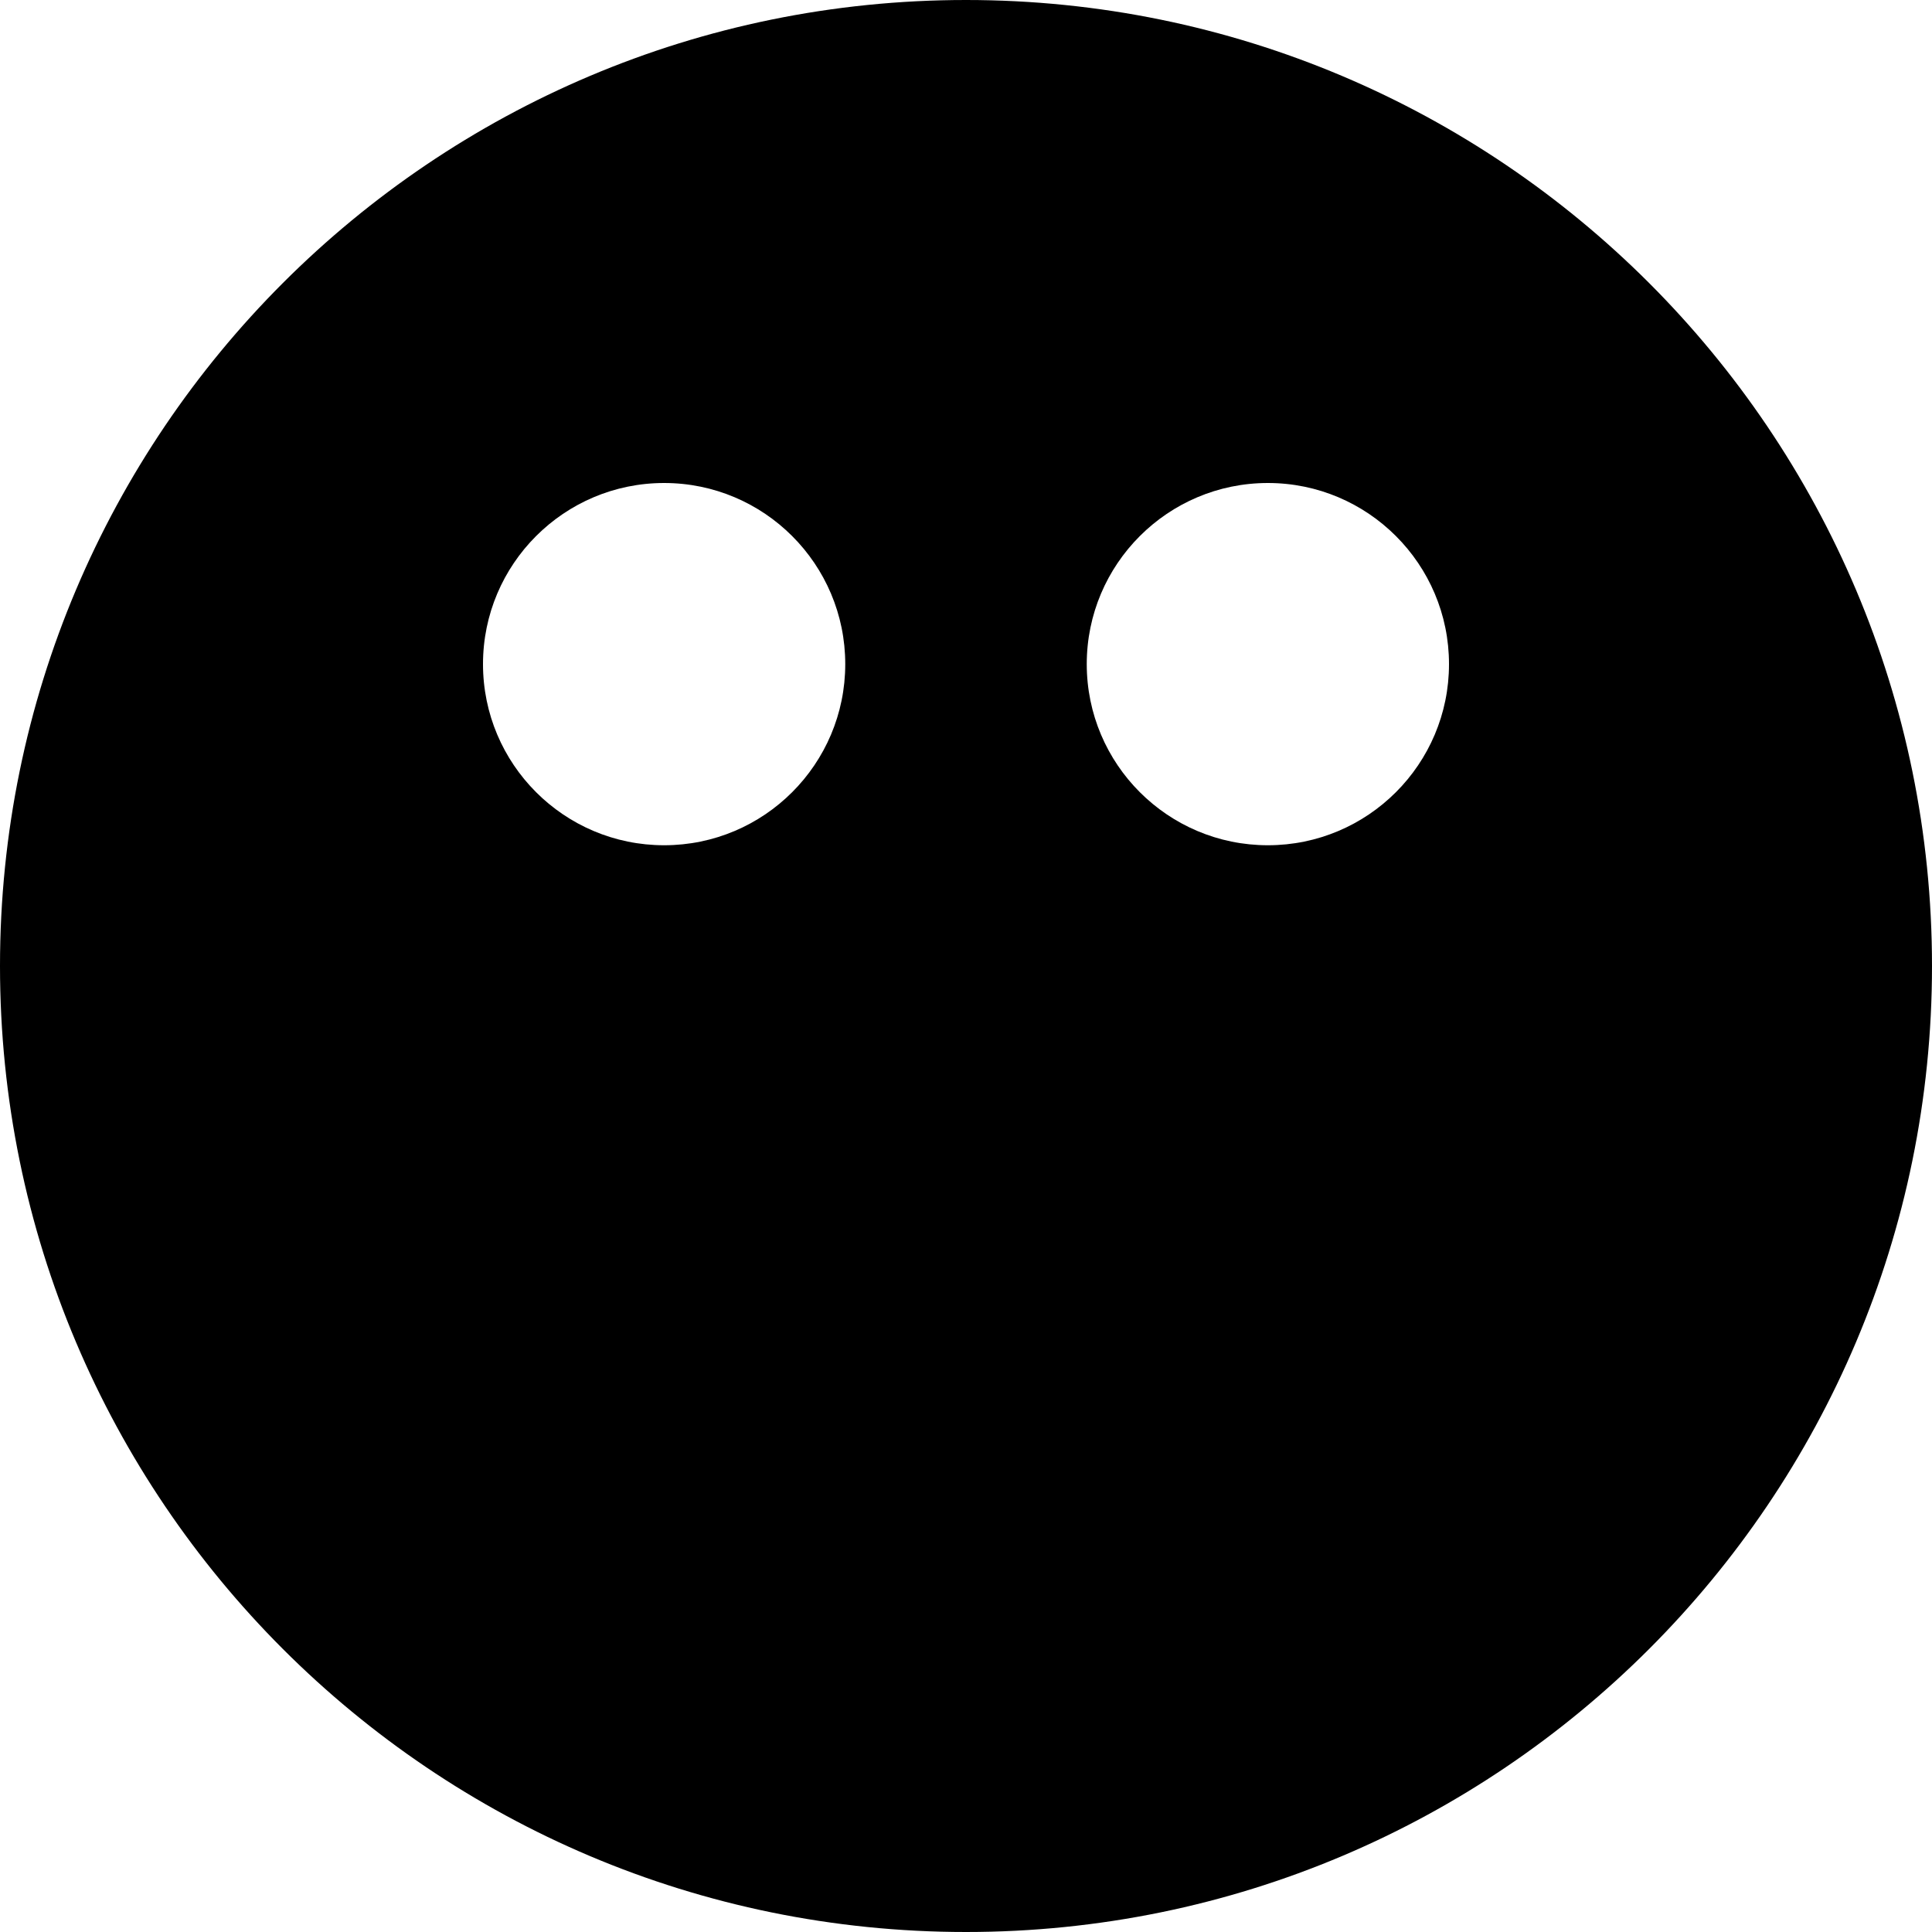 <?xml version="1.0" encoding="utf-8"?>
<svg width="800px" height="800px" viewBox="0 0 16 16" fill="none" xmlns="http://www.w3.org/2000/svg">
<path fill-rule="evenodd" clip-rule="evenodd" d="M16 8C16 12.418 12.418 16 8 16C3.582 16 0 12.418 0 8C0 3.582 3.582 0 8 0C12.418 0 16 3.582 16 8ZM7 5.5C7 6.328 6.328 7 5.5 7C4.672 7 4 6.328 4 5.5C4 4.672 4.672 4 5.5 4C6.328 4 7 4.672 7 5.5ZM10.5 7C11.328 7 12 6.328 12 5.5C12 4.672 11.328 4 10.5 4C9.672 4 9 4.672 9 5.5C9 6.328 9.672 7 10.5 7Z" fill="#000000"/>
</svg>